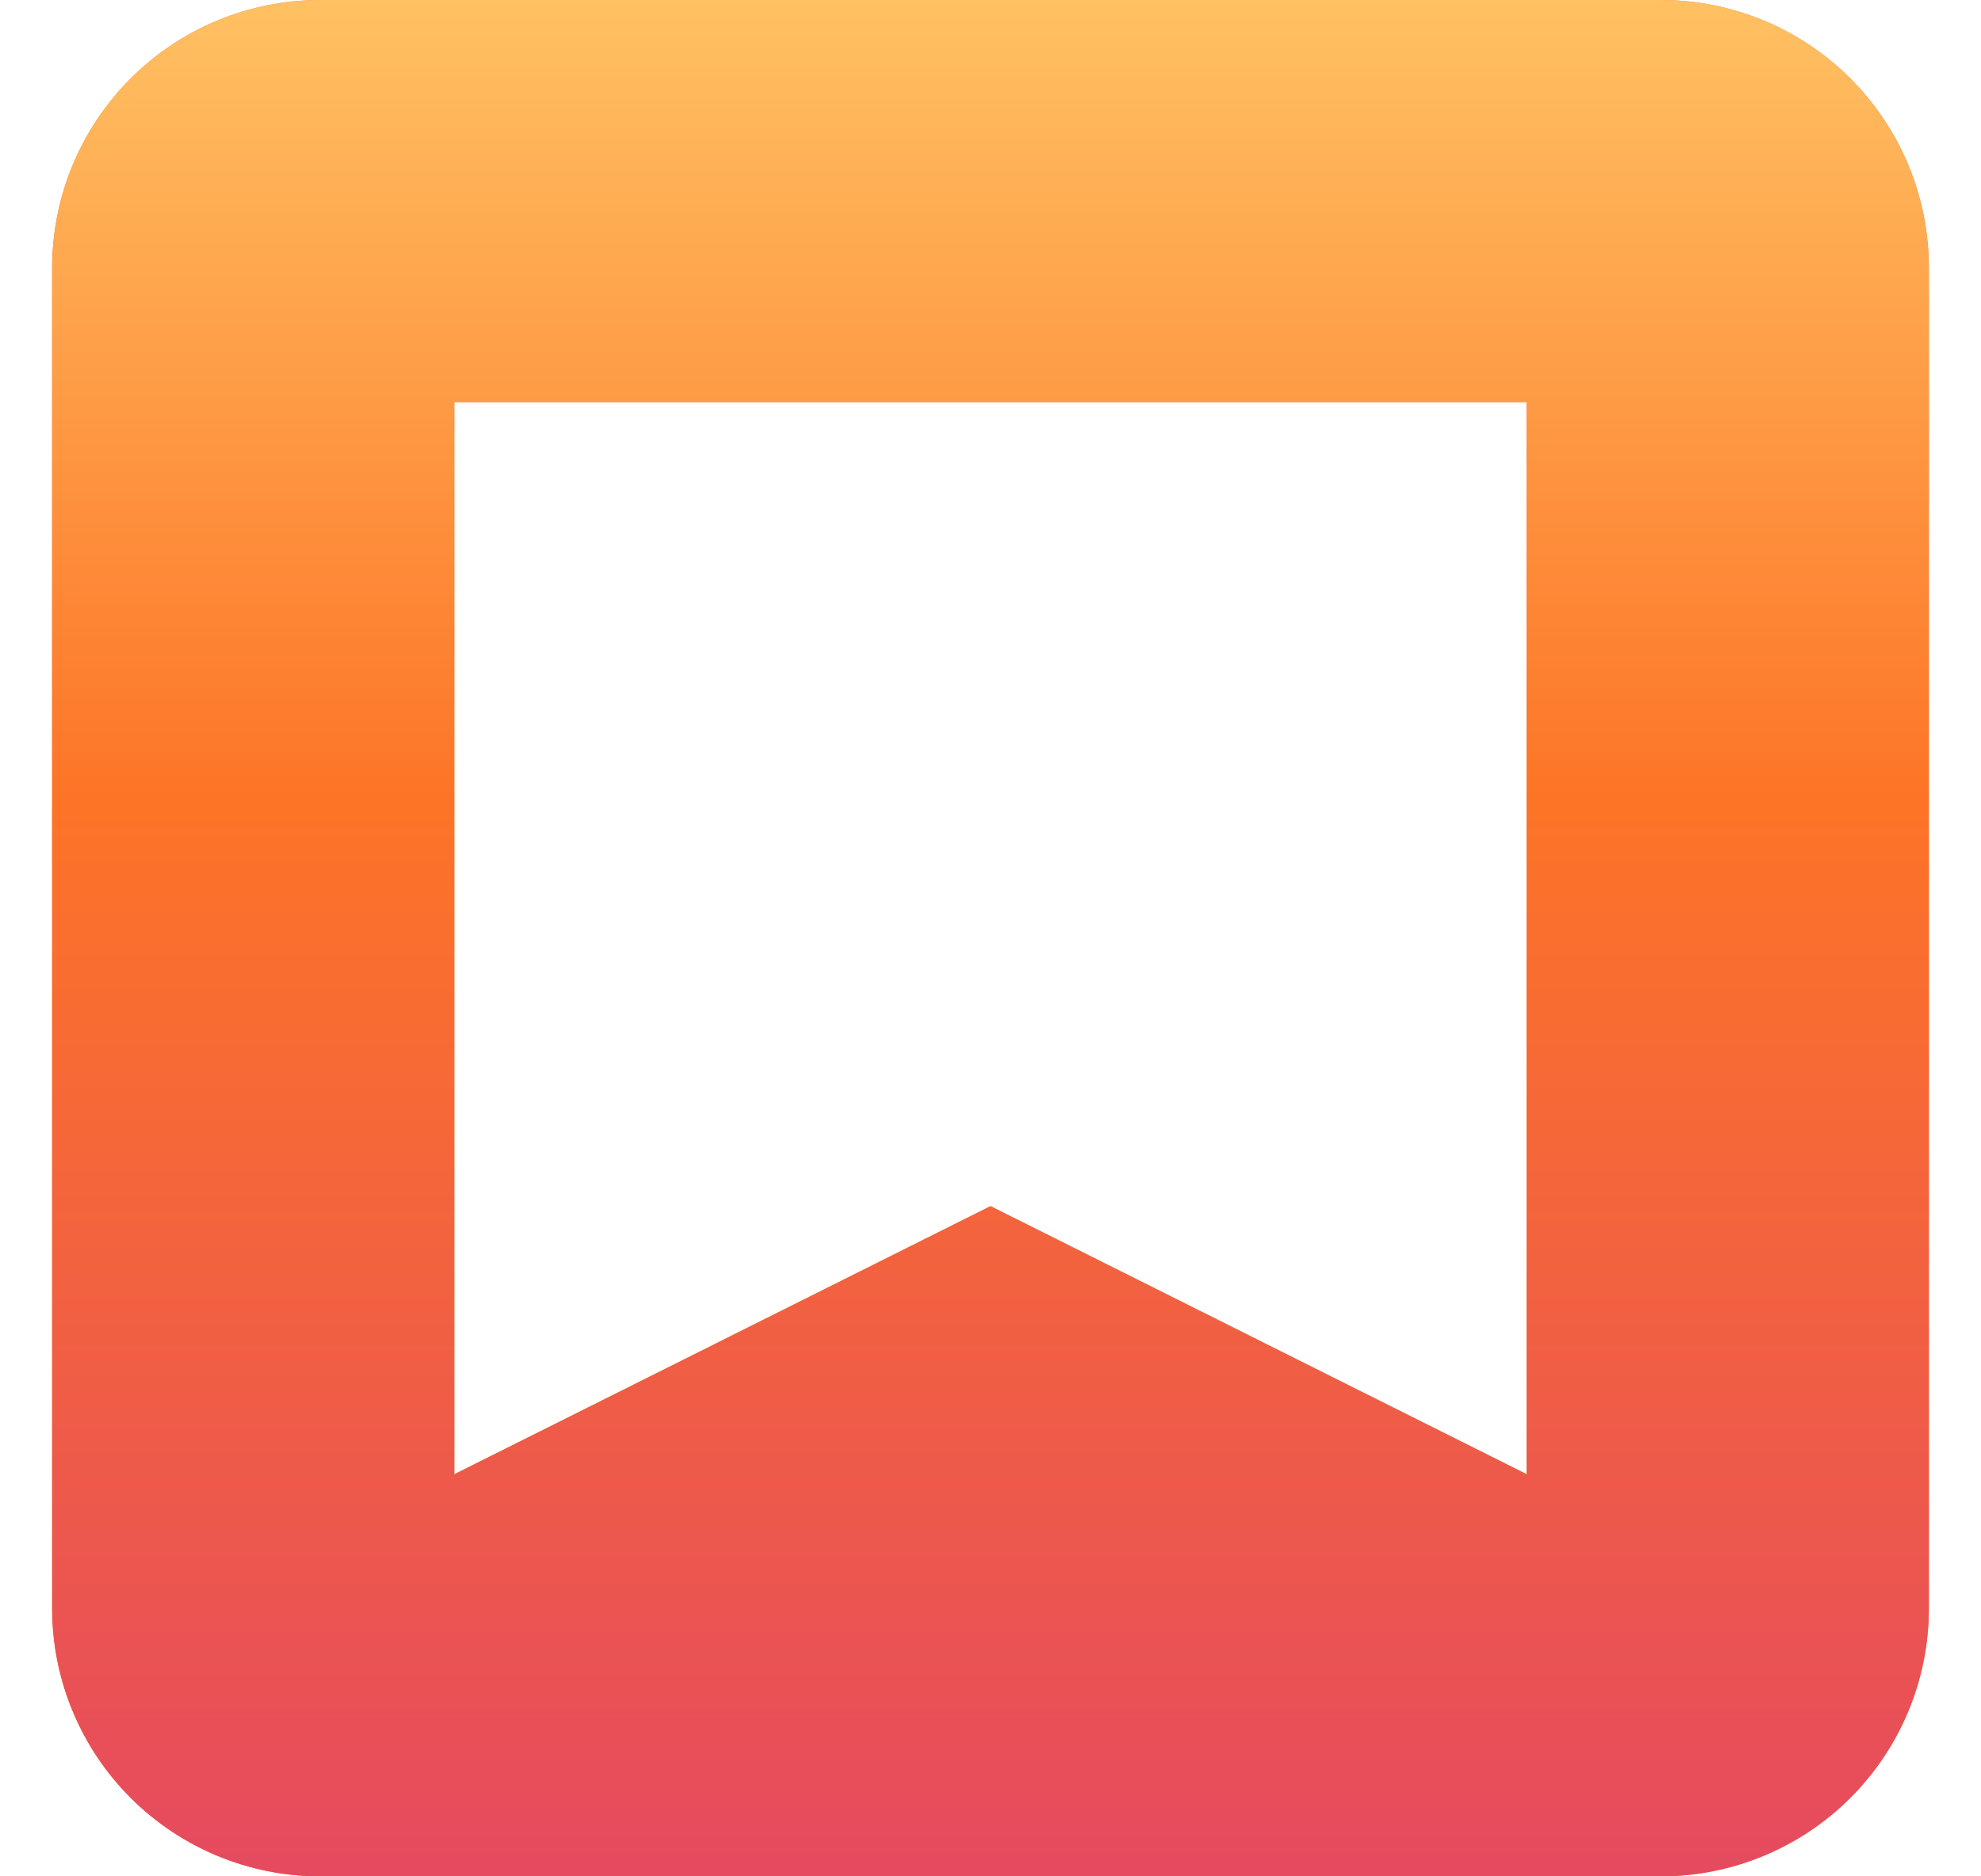<svg width="19" height="18" viewBox="0 0 19 18" fill="none" xmlns="http://www.w3.org/2000/svg">
<g clip-path="url(#clip0_144_206)">
<path fill-rule="evenodd" clip-rule="evenodd" d="M0.5 2.571C0.5 1.889 0.771 1.235 1.253 0.753C1.735 0.271 2.389 0 3.071 0H15.929C16.611 0 17.265 0.271 17.747 0.753C18.229 1.235 18.5 1.889 18.5 2.571V15.429C18.5 16.111 18.229 16.765 17.747 17.247C17.265 17.729 16.611 18 15.929 18H3.071C2.389 18 1.735 17.729 1.253 17.247C0.771 16.765 0.5 16.111 0.5 15.429V2.571ZM14.643 3.857H4.357V14.143L9.5 11.571L14.643 14.143V3.857Z" fill="#FD7427"/>
<path fill-rule="evenodd" clip-rule="evenodd" d="M0.5 2.571C0.5 1.889 0.771 1.235 1.253 0.753C1.735 0.271 2.389 0 3.071 0H15.929C16.611 0 17.265 0.271 17.747 0.753C18.229 1.235 18.5 1.889 18.5 2.571V15.429C18.5 16.111 18.229 16.765 17.747 17.247C17.265 17.729 16.611 18 15.929 18H3.071C2.389 18 1.735 17.729 1.253 17.247C0.771 16.765 0.5 16.111 0.5 15.429V2.571ZM14.643 3.857H4.357V14.143L9.5 11.571L14.643 14.143V3.857Z" fill="url(#paint0_linear_144_206)"/>
</g>
<defs>
<linearGradient id="paint0_linear_144_206" x1="9.5" y1="0" x2="9.5" y2="18" gradientUnits="userSpaceOnUse">
<stop stop-color="#FFC163"/>
<stop offset="0.425" stop-color="#FD7427"/>
<stop offset="1" stop-color="#E54A5F"/>
</linearGradient>
<clipPath id="clip0_144_206">
<rect width="18" height="18" fill="white" transform="translate(0.5)"/>
</clipPath>
</defs>
</svg>
